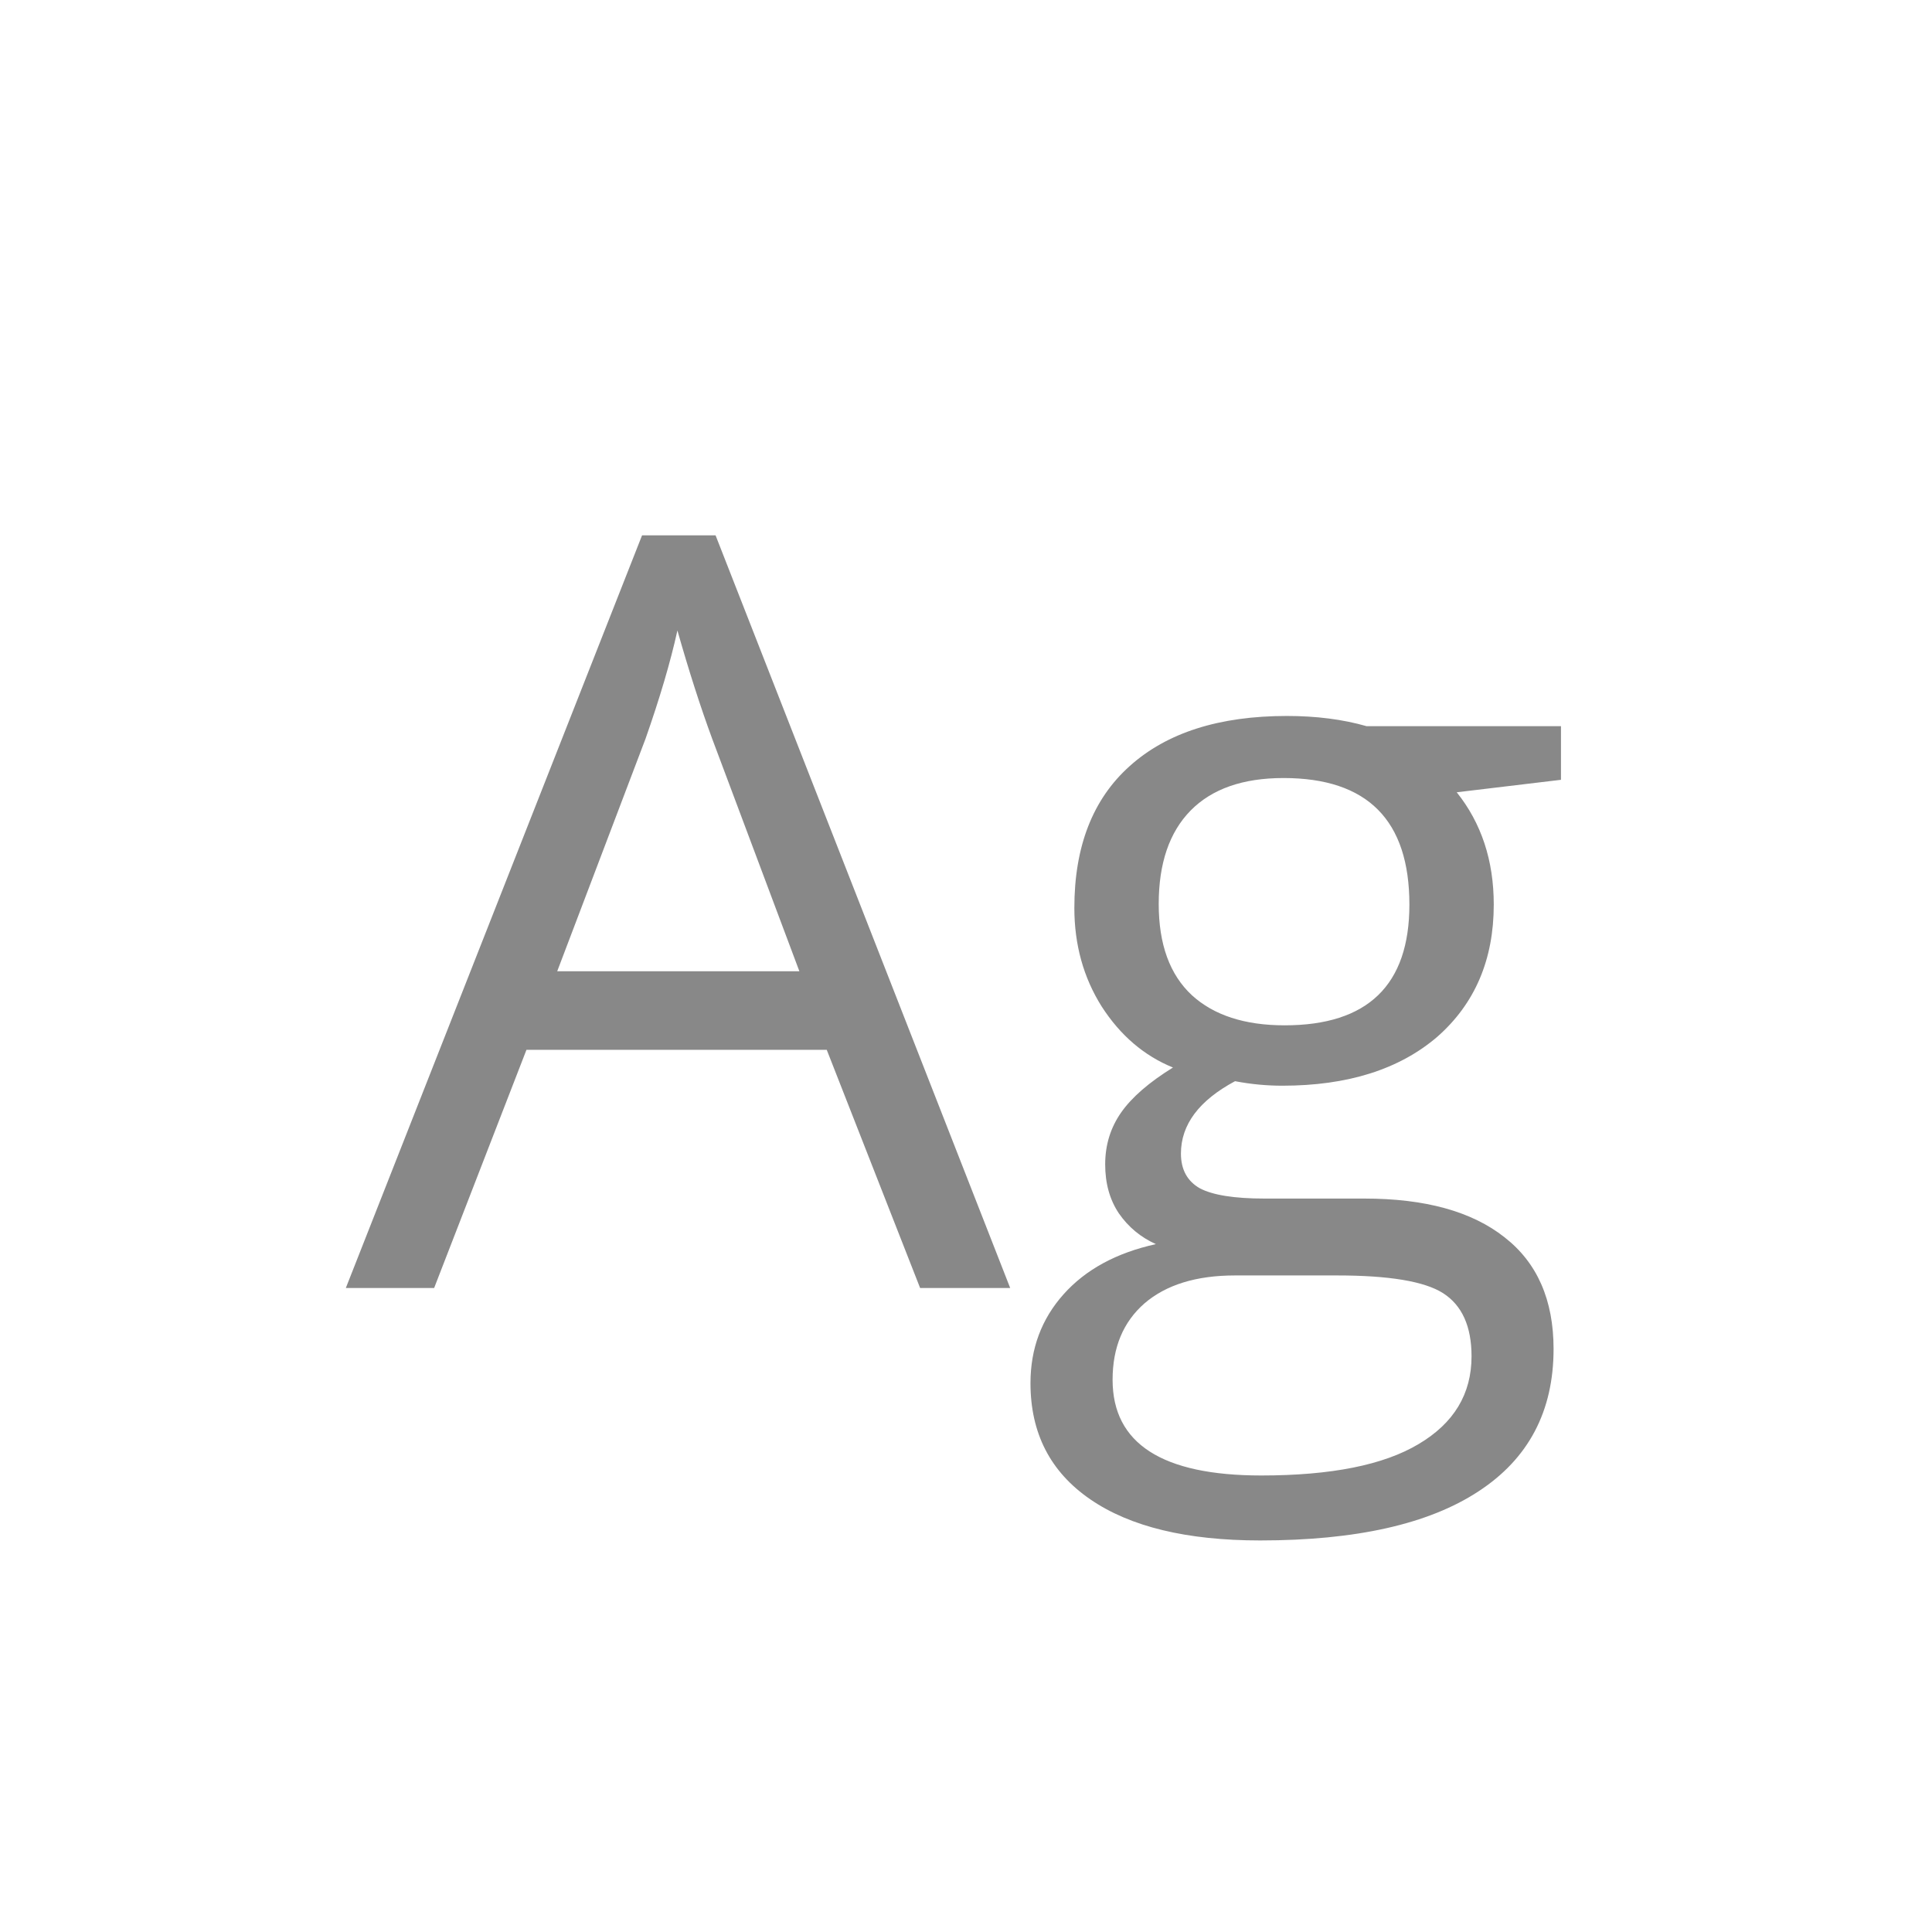 <svg width="24" height="24" viewBox="0 0 24 24" fill="none" xmlns="http://www.w3.org/2000/svg">
<path d="M6.922 12.065H9.93L8.847 9.177C8.701 8.781 8.557 8.332 8.415 7.832C8.33 8.219 8.198 8.667 8.019 9.177L6.922 12.065ZM12.549 16H11.43L10.27 13.041H6.54L5.393 16H4.296L7.976 6.65H8.889L12.549 16ZM15.944 9.665C15.439 9.665 15.055 9.8 14.79 10.069C14.526 10.338 14.394 10.725 14.394 11.229C14.394 11.73 14.531 12.107 14.805 12.362C15.078 12.612 15.463 12.737 15.958 12.737C16.991 12.737 17.508 12.237 17.508 11.237C17.508 10.189 16.987 9.665 15.944 9.665ZM19.391 9.021V9.687L18.096 9.842C18.402 10.225 18.556 10.689 18.556 11.237C18.556 11.921 18.322 12.468 17.855 12.879C17.383 13.284 16.741 13.487 15.93 13.487C15.736 13.487 15.541 13.469 15.342 13.431C14.894 13.671 14.67 13.971 14.67 14.33C14.67 14.528 14.748 14.672 14.904 14.761C15.064 14.846 15.333 14.889 15.71 14.889H16.949C17.704 14.889 18.284 15.049 18.69 15.37C19.096 15.686 19.299 16.149 19.299 16.757C19.299 17.531 18.988 18.121 18.365 18.527C17.747 18.933 16.843 19.136 15.654 19.136C14.743 19.136 14.04 18.966 13.545 18.626C13.049 18.286 12.801 17.805 12.801 17.182C12.801 16.753 12.938 16.385 13.212 16.078C13.486 15.771 13.868 15.563 14.359 15.455C14.17 15.37 14.017 15.243 13.899 15.073C13.785 14.903 13.729 14.7 13.729 14.464C13.729 14.223 13.795 14.009 13.927 13.82C14.059 13.631 14.274 13.445 14.571 13.261C14.212 13.115 13.917 12.862 13.686 12.504C13.46 12.145 13.346 11.737 13.346 11.279C13.346 10.515 13.575 9.927 14.033 9.517C14.495 9.101 15.147 8.894 15.986 8.894C16.35 8.894 16.68 8.936 16.977 9.021H19.391ZM15.342 15.844C14.861 15.844 14.486 15.96 14.217 16.191C13.953 16.422 13.821 16.738 13.821 17.14C13.821 17.932 14.436 18.329 15.668 18.329C16.536 18.329 17.187 18.199 17.622 17.939C18.06 17.68 18.28 17.317 18.28 16.849C18.28 16.477 18.162 16.215 17.926 16.064C17.695 15.917 17.256 15.844 16.609 15.844H15.342Z" fill="#888888"/>
</svg>
